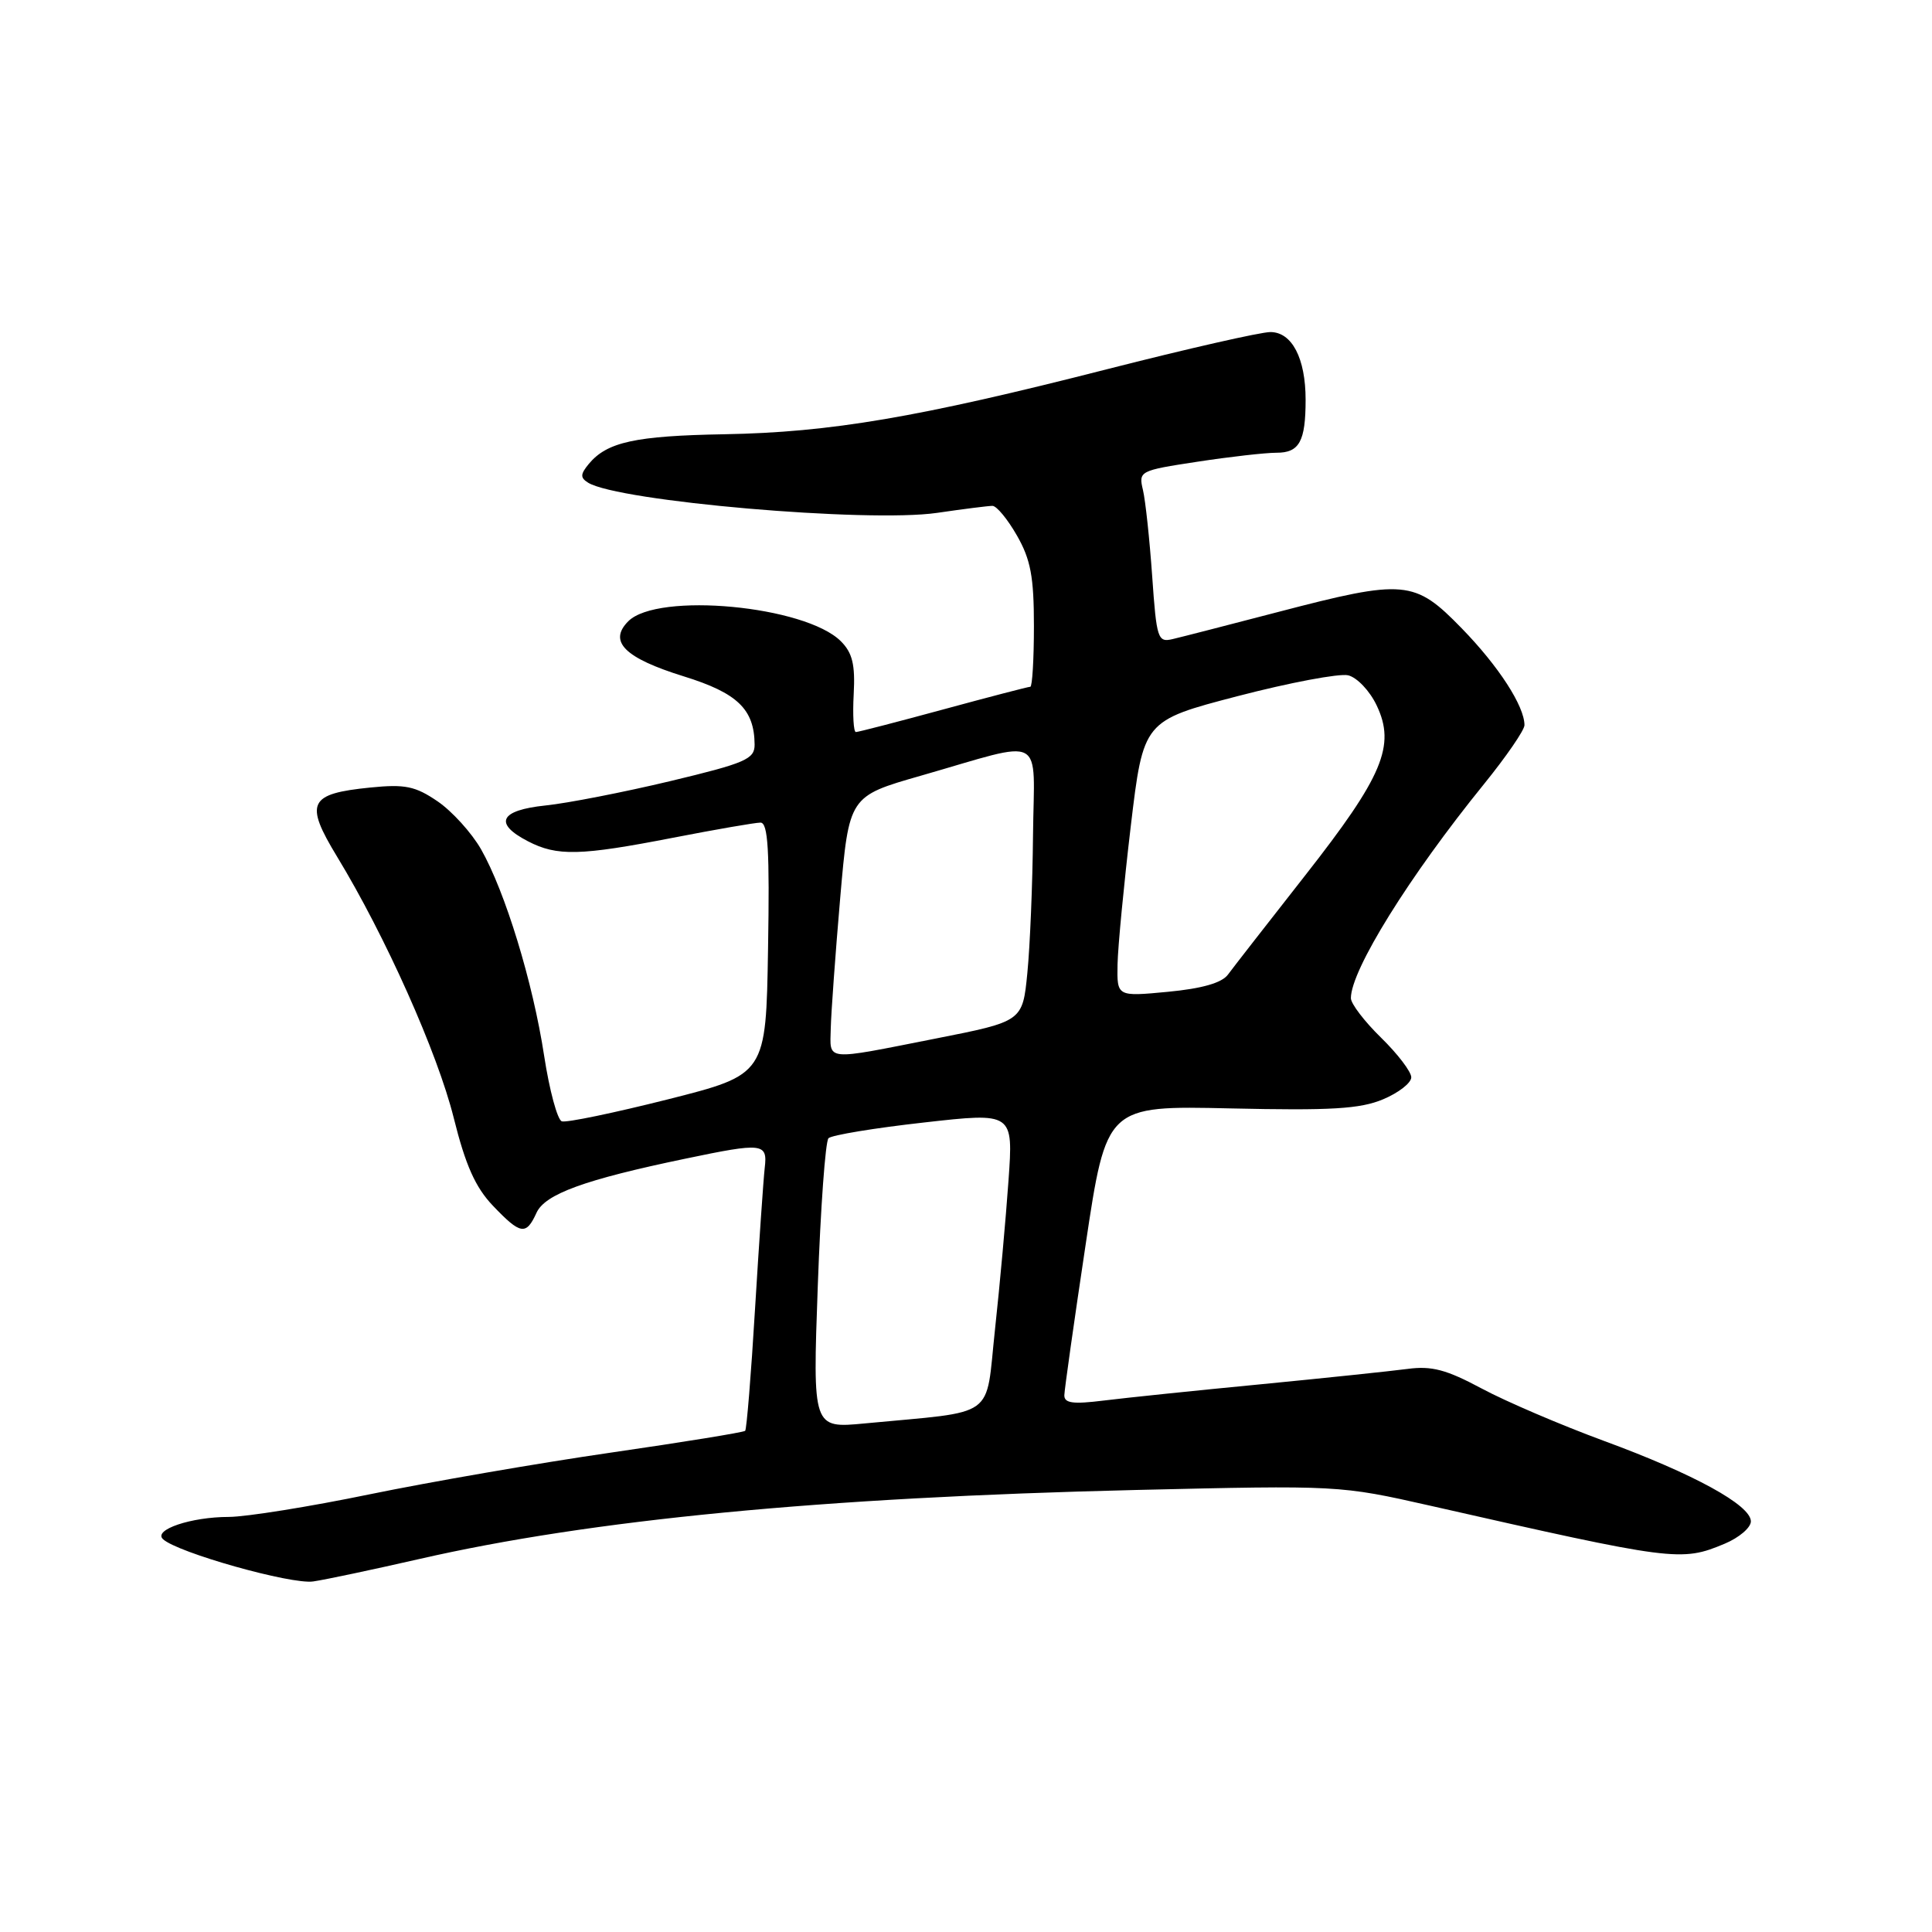 <?xml version="1.0" encoding="UTF-8" standalone="no"?>
<!DOCTYPE svg PUBLIC "-//W3C//DTD SVG 1.1//EN" "http://www.w3.org/Graphics/SVG/1.1/DTD/svg11.dtd" >
<svg xmlns="http://www.w3.org/2000/svg" xmlns:xlink="http://www.w3.org/1999/xlink" version="1.1" viewBox="0 0 256 256">
 <g >
 <path fill="currentColor"
d=" M 55.50 206.59 C 78.34 201.36 108.89 198.42 150.50 197.43 C 177.38 196.80 177.55 196.81 189.50 199.51 C 221.87 206.85 222.75 206.97 228.53 204.55 C 230.44 203.75 232.00 202.42 232.00 201.59 C 232.00 199.44 224.44 195.30 212.49 190.91 C 206.82 188.82 199.55 185.71 196.34 183.99 C 191.65 181.48 189.71 180.96 186.50 181.39 C 184.30 181.68 175.53 182.60 167.00 183.43 C 158.47 184.25 149.14 185.22 146.25 185.58 C 142.16 186.09 141.01 185.93 141.03 184.87 C 141.05 184.11 142.31 175.18 143.84 165.00 C 146.61 146.50 146.61 146.50 163.06 146.87 C 176.36 147.17 180.22 146.94 183.25 145.67 C 185.31 144.81 187.00 143.50 187.00 142.75 C 187.00 142.01 185.20 139.65 183.00 137.50 C 180.80 135.35 179.00 133.00 179.00 132.26 C 179.00 128.54 186.75 116.08 196.64 103.89 C 199.59 100.25 202.00 96.74 202.00 96.09 C 202.00 93.57 198.58 88.28 193.68 83.25 C 187.43 76.83 186.14 76.71 169.36 81.09 C 162.84 82.79 156.55 84.41 155.39 84.68 C 153.41 85.15 153.25 84.68 152.67 76.34 C 152.33 71.48 151.78 66.35 151.45 64.94 C 150.85 62.42 150.98 62.35 158.67 61.18 C 162.98 60.52 167.69 59.99 169.14 59.99 C 172.17 60.00 173.00 58.49 173.00 52.97 C 173.00 47.47 171.19 44.00 168.33 44.00 C 167.04 44.00 157.33 46.21 146.74 48.91 C 121.65 55.32 110.04 57.29 96.00 57.54 C 84.16 57.75 80.43 58.57 78.02 61.47 C 76.89 62.84 76.87 63.30 77.93 63.96 C 81.93 66.43 114.97 69.29 124.15 67.96 C 127.64 67.45 130.95 67.03 131.50 67.03 C 132.05 67.02 133.51 68.79 134.75 70.96 C 136.57 74.14 137.00 76.43 137.00 82.95 C 137.00 87.38 136.78 91.00 136.52 91.00 C 136.25 91.00 131.07 92.35 125.00 94.00 C 118.93 95.65 113.72 97.00 113.41 97.00 C 113.10 97.00 112.97 94.74 113.12 91.97 C 113.33 88.06 112.95 86.50 111.42 84.97 C 106.71 80.26 87.15 78.42 83.25 82.32 C 80.57 85.01 82.77 87.19 90.60 89.62 C 97.73 91.83 99.95 93.98 99.99 98.66 C 100.00 100.59 98.80 101.11 88.78 103.51 C 82.62 104.98 75.19 106.43 72.28 106.73 C 66.23 107.36 65.37 109.10 69.95 111.47 C 73.82 113.48 76.87 113.40 89.21 111.00 C 94.87 109.90 100.07 109.00 100.77 109.00 C 101.77 109.00 101.99 112.69 101.77 125.69 C 101.50 142.38 101.50 142.38 88.50 145.67 C 81.35 147.47 75.02 148.79 74.44 148.58 C 73.86 148.38 72.80 144.46 72.10 139.89 C 70.61 130.14 66.94 118.15 63.74 112.53 C 62.49 110.35 59.90 107.49 57.98 106.18 C 55.03 104.17 53.68 103.89 49.09 104.35 C 40.89 105.17 40.32 106.36 44.67 113.52 C 51.08 124.07 57.97 139.50 60.12 148.12 C 61.68 154.39 62.99 157.32 65.30 159.75 C 68.98 163.61 69.71 163.73 71.09 160.70 C 72.22 158.22 77.46 156.31 90.82 153.53 C 101.10 151.38 101.72 151.45 101.33 154.75 C 101.16 156.26 100.58 164.64 100.05 173.37 C 99.53 182.10 98.93 189.40 98.74 189.59 C 98.54 189.79 90.54 191.09 80.94 192.48 C 71.35 193.87 56.98 196.36 49.00 198.00 C 41.02 199.65 32.62 200.99 30.32 201.00 C 25.33 201.00 20.28 202.70 21.59 203.94 C 23.46 205.72 38.59 209.98 41.50 209.55 C 43.15 209.31 49.45 207.97 55.50 206.59 Z  M 108.36 170.41 C 108.73 160.05 109.37 151.23 109.78 150.82 C 110.19 150.41 115.87 149.47 122.40 148.74 C 134.27 147.40 134.27 147.40 133.63 156.45 C 133.28 161.43 132.48 170.30 131.84 176.18 C 130.54 188.20 132.31 186.92 114.59 188.61 C 107.68 189.27 107.68 189.27 108.36 170.41 Z  M 110.08 136.25 C 110.13 134.19 110.69 126.43 111.33 119.00 C 112.50 105.51 112.50 105.51 122.00 102.79 C 138.80 97.97 137.02 97.03 136.88 110.67 C 136.82 117.18 136.48 125.39 136.13 128.92 C 135.50 135.34 135.50 135.34 124.00 137.61 C 109.06 140.56 109.99 140.65 110.08 136.25 Z  M 148.08 127.78 C 148.13 125.43 148.92 117.20 149.83 109.50 C 151.50 95.50 151.50 95.50 164.00 92.24 C 170.88 90.45 177.46 89.21 178.63 89.48 C 179.81 89.76 181.51 91.55 182.42 93.48 C 184.95 98.80 183.24 102.87 172.94 116.00 C 167.98 122.33 163.37 128.24 162.71 129.14 C 161.90 130.24 159.28 130.99 154.75 131.42 C 148.00 132.06 148.00 132.06 148.08 127.78 Z "/>
</g>
</svg>